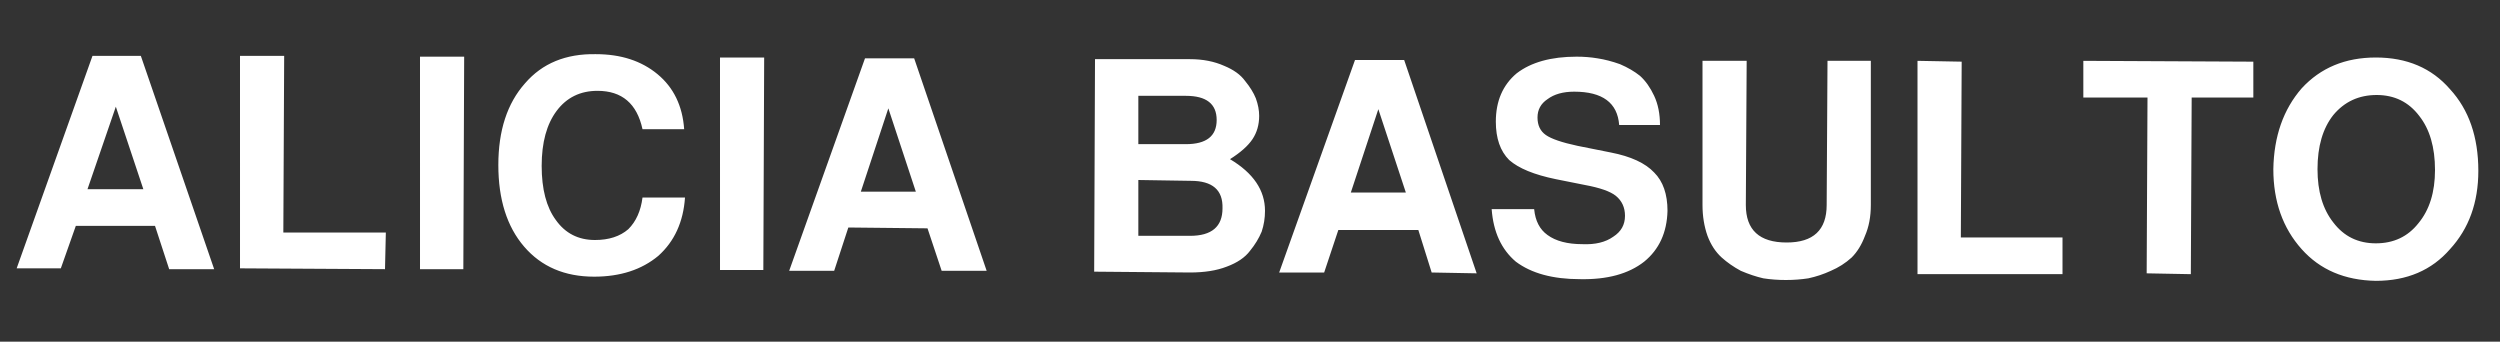 <svg version="1.2" xmlns="http://www.w3.org/2000/svg" viewBox="0 0 300 41" width="300" height="41">
	<rect x="0" y="0" width="300" height="41" fill="#333333" stroke="none"/>
	<title>logo-svg</title>
	<style>
		.s0 { fill: #ffffff } 
	</style>
	<path id="Layer" class="s0" d=""/>
	<path id="ALICIA BASULTO BASULTO" fill-rule="evenodd" class="s0" d="m20.3 32.3l-1.7-5.2h-9.5l-1.8 5.1h-5.3l9.1-25.5h5.8l8.8 25.6zm-9.8-9.6h6.7l-3.3-9.9zm18.3-16h5.3l-0.1 21.2h12.3l-0.1 4.4-17.4-0.1zm21.6 0.1h5.3l-0.1 25.5h-5.2zm31.7 8.7h-5q-1-4.6-5.4-4.6-3.1 0-4.9 2.4-1.8 2.4-1.8 6.6 0 4.2 1.7 6.5 1.7 2.4 4.7 2.4 2.5 0 4-1.3 1.4-1.4 1.7-3.8h5.1q-0.3 4.4-3.2 7-3 2.5-7.7 2.5-5.3 0-8.4-3.6-3.1-3.6-3.1-9.8 0-6.2 3.2-9.8 3.1-3.6 8.5-3.5 4.5 0 7.4 2.4 2.9 2.4 3.2 6.6zm4.3-8.6h5.3l-0.1 25.5h-5.2zm26.6 25.6l-1.7-5.1-9.5-0.1-1.7 5.2h-5.4l9.1-25.5h5.9l8.7 25.5zm-9.7-9.5h6.6l-3.3-10zm48.5 2.3q0 1.3-0.4 2.5-0.5 1.2-1.4 2.3-0.9 1.2-2.8 1.9-1.8 0.7-4.4 0.7l-11.5-0.1 0.1-25.5h11.4q2.3 0 4.1 0.8 1.7 0.7 2.5 1.8 0.9 1.1 1.3 2.1 0.4 1.1 0.4 2.1 0 1.6-0.8 2.8-0.8 1.2-2.7 2.4 4.2 2.5 4.2 6.2zm-9.5-13.8h-5.7v5.8h5.7q3.7 0 3.7-2.9 0-2.9-3.7-2.9zm0.6 10.2l-6.3-0.1v6.7h6.2q3.9 0 3.9-3.3 0.1-3.3-3.8-3.3zm28.9 11l-1.6-5.1h-9.6l-1.7 5.1h-5.4l9.1-25.5h5.9l8.7 25.6zm-9.7-9.6h6.6l-3.3-10zm37.1-8.1h-4.9q-0.3-4-5.4-4-2 0-3.2 0.9-1.2 0.8-1.2 2.2 0 1.4 1 2.1 1 0.7 3.8 1.3l4 0.8q3.6 0.7 5.2 2.4 1.6 1.6 1.6 4.6-0.1 3.9-2.8 6.1-2.8 2.2-7.7 2.1-4.9 0-7.7-2.1-2.6-2.2-2.9-6.3h5.1q0.2 2.1 1.6 3.1 1.5 1.1 4.2 1.1 2.3 0.1 3.7-0.9 1.4-0.9 1.4-2.5 0-1.5-1.1-2.4-1-0.8-3.7-1.3l-3.5-0.7q-3.9-0.8-5.6-2.3-1.6-1.6-1.6-4.6 0-3.7 2.5-5.8 2.6-2 7.2-2 1.3 0 2.5 0.2 1.3 0.2 2.7 0.7 1.4 0.6 2.4 1.4 1 0.9 1.7 2.4 0.7 1.5 0.7 3.5zm17.8 18.4q-1.3 0.2-2.7 0.2-1.4 0-2.7-0.2-1.3-0.3-2.7-0.9-1.3-0.7-2.3-1.6-1.1-1-1.7-2.6-0.6-1.7-0.6-3.7v-17.3h5.3l-0.1 17.3q0 4.5 4.9 4.5 4.8 0 4.8-4.5l0.1-17.3h5.2v17.3q0 2.1-0.7 3.7-0.6 1.6-1.6 2.6-1.1 1-2.5 1.6-1.3 0.6-2.7 0.9zm13.1-26.1l5.3 0.1-0.1 21.1h12.2v4.4h-17.4zm40.3 4.4h-7.4l-0.1 21.2-5.3-0.1 0.1-21.1h-7.7v-4.4l20.4 0.1zm5.8 18.2q-3.4-3.8-3.4-9.6 0.1-5.9 3.4-9.7 3.4-3.7 8.9-3.7 5.6 0 8.9 3.8 3.4 3.7 3.4 9.8 0 5.7-3.4 9.4-3.3 3.8-8.9 3.8-5.6-0.1-8.9-3.8zm9-18.5q-3.2 0-5.2 2.4-1.9 2.4-1.9 6.5 0 4 1.9 6.4 1.9 2.5 5.1 2.5 3.2 0 5.1-2.4 2-2.4 2-6.4 0-4.1-1.9-6.5-1.9-2.5-5.1-2.5z"/>
</svg>